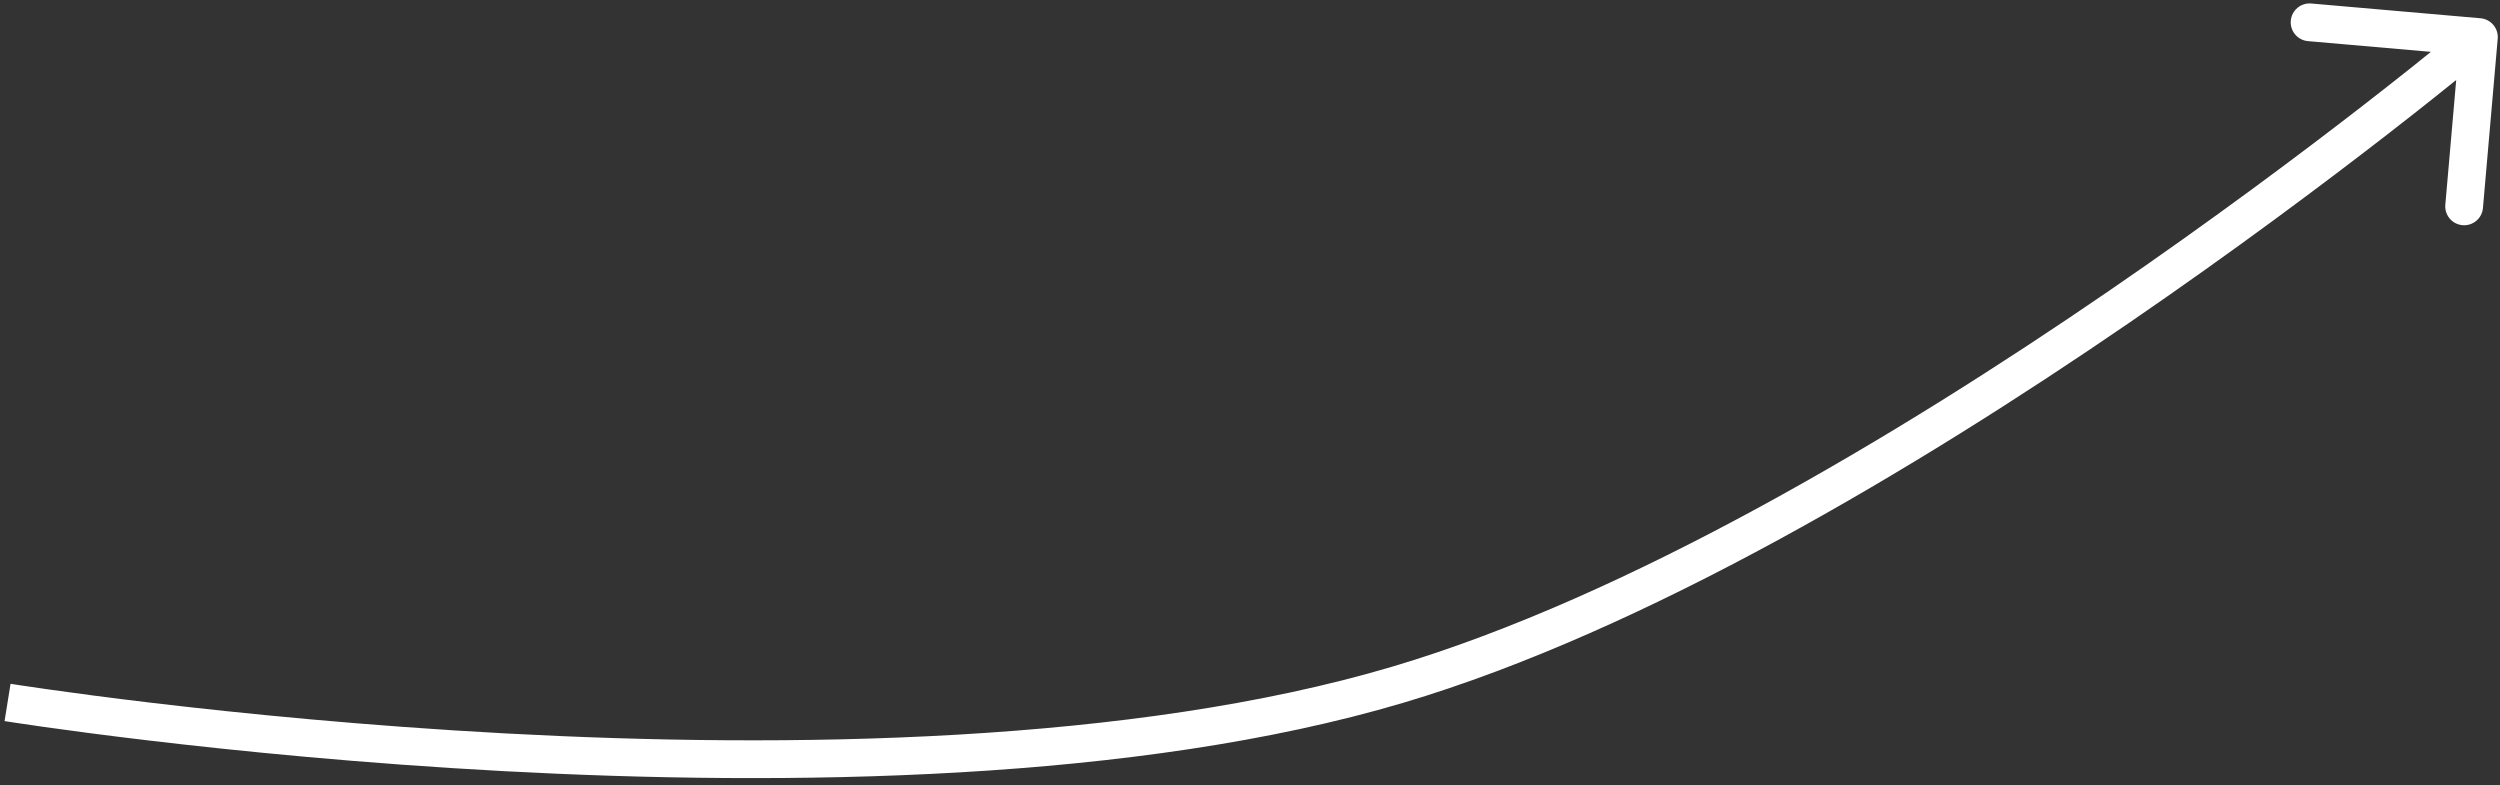 <?xml version="1.0" encoding="UTF-8"?>
<svg xmlns="http://www.w3.org/2000/svg" width="331" height="104" viewBox="0 0 331 104" fill="none"><rect x="0" y="0" width="331" height="104" fill="#333333" stroke="none"/> <path d="M185.086 90.651L185.798 93.048L185.086 90.651ZM330.697 5.126C330.817 3.751 329.799 2.538 328.423 2.418L306.008 0.464C304.633 0.344 303.421 1.362 303.301 2.737C303.181 4.113 304.199 5.325 305.574 5.445L325.499 7.182L323.761 27.107C323.641 28.482 324.659 29.695 326.034 29.814C327.41 29.934 328.622 28.917 328.742 27.541L330.697 5.126ZM1 93.003C0.603 95.471 0.604 95.471 0.605 95.472C0.606 95.472 0.607 95.472 0.609 95.472C0.613 95.473 0.619 95.474 0.626 95.475C0.641 95.477 0.663 95.481 0.691 95.485C0.748 95.494 0.832 95.508 0.944 95.525C1.166 95.56 1.494 95.611 1.925 95.676C2.787 95.807 4.057 95.996 5.696 96.228C8.973 96.692 13.729 97.332 19.651 98.035C31.495 99.439 48.016 101.095 66.729 102.101C104.074 104.109 150.457 103.547 185.798 93.048L184.374 88.255C149.901 98.496 104.242 99.111 66.997 97.109C48.415 96.11 32.005 94.465 20.24 93.07C14.359 92.372 9.642 91.737 6.397 91.277C4.775 91.047 3.522 90.861 2.676 90.733C2.252 90.668 1.931 90.619 1.716 90.585C1.609 90.568 1.528 90.556 1.475 90.547C1.448 90.543 1.428 90.54 1.415 90.538C1.409 90.537 1.404 90.536 1.401 90.535C1.4 90.535 1.399 90.535 1.398 90.535C1.397 90.535 1.397 90.535 1 93.003ZM185.798 93.048C217.914 83.507 253.962 61.881 281.851 42.774C295.826 33.2 307.808 24.219 316.298 17.631C320.544 14.336 323.918 11.638 326.233 9.762C327.39 8.824 328.283 8.092 328.888 7.593C329.19 7.343 329.42 7.152 329.575 7.023C329.653 6.958 329.712 6.909 329.752 6.875C329.772 6.859 329.787 6.846 329.797 6.837C329.802 6.833 329.806 6.83 329.809 6.827C329.811 6.826 329.812 6.825 329.812 6.825C329.813 6.824 329.814 6.824 328.206 4.909C326.599 2.994 326.599 2.994 326.598 2.995C326.598 2.995 326.597 2.996 326.596 2.997C326.594 2.998 326.591 3.001 326.586 3.005C326.577 3.012 326.563 3.024 326.545 3.04C326.507 3.071 326.451 3.118 326.376 3.18C326.226 3.305 326.001 3.492 325.704 3.737C325.111 4.227 324.23 4.95 323.085 5.878C320.794 7.734 317.448 10.409 313.233 13.681C304.801 20.224 292.9 29.144 279.025 38.65C251.216 57.702 215.703 78.948 184.374 88.255L185.798 93.048Z" fill="white"/> </svg>